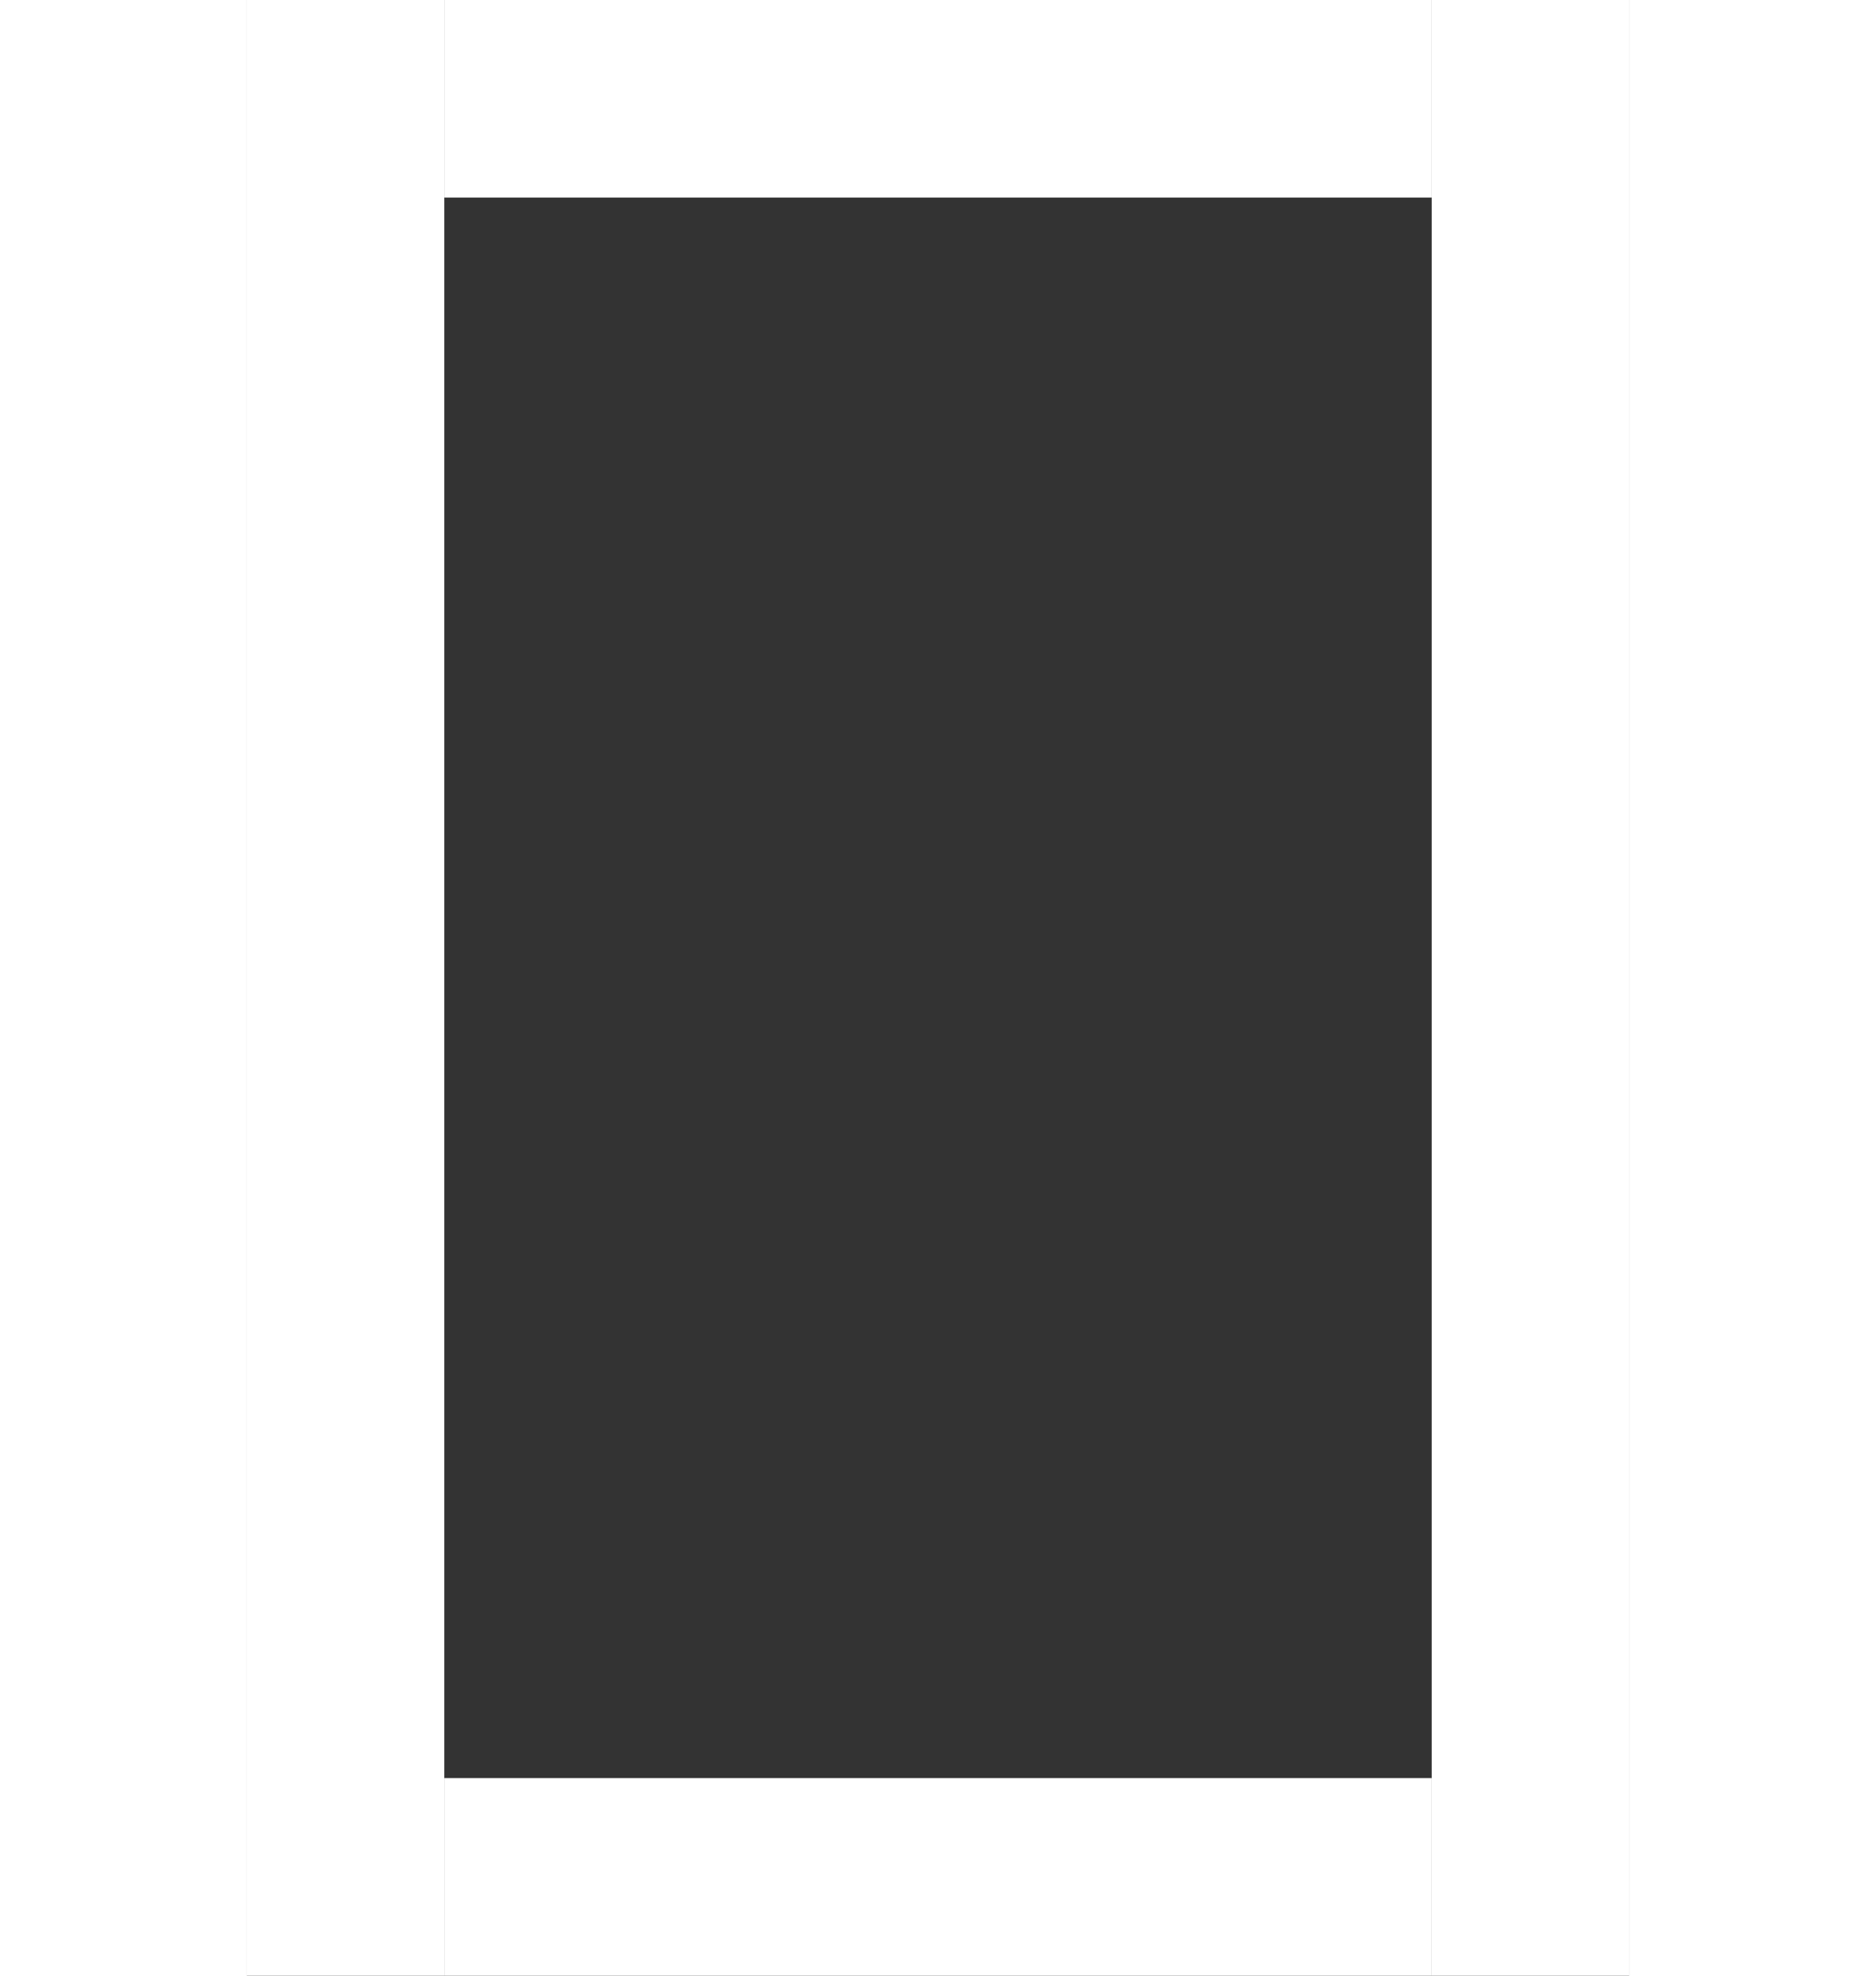 <svg width="38" height="40" viewBox="0 0 28 40" fill="none" xmlns="http://www.w3.org/2000/svg">
<rect x="0" y="0" width="28" height="40" fill="#333333" stroke="none"/>
<rect width="4" height="40" fill="white"/>
<rect x="4" y="4" width="4" height="20" transform="rotate(-90 4 4)" fill="white"/>
<rect x="4" y="40" width="4" height="20" transform="rotate(-90 4 40)" fill="white"/>
<rect x="24" width="4" height="40" fill="white"/>
</svg>
